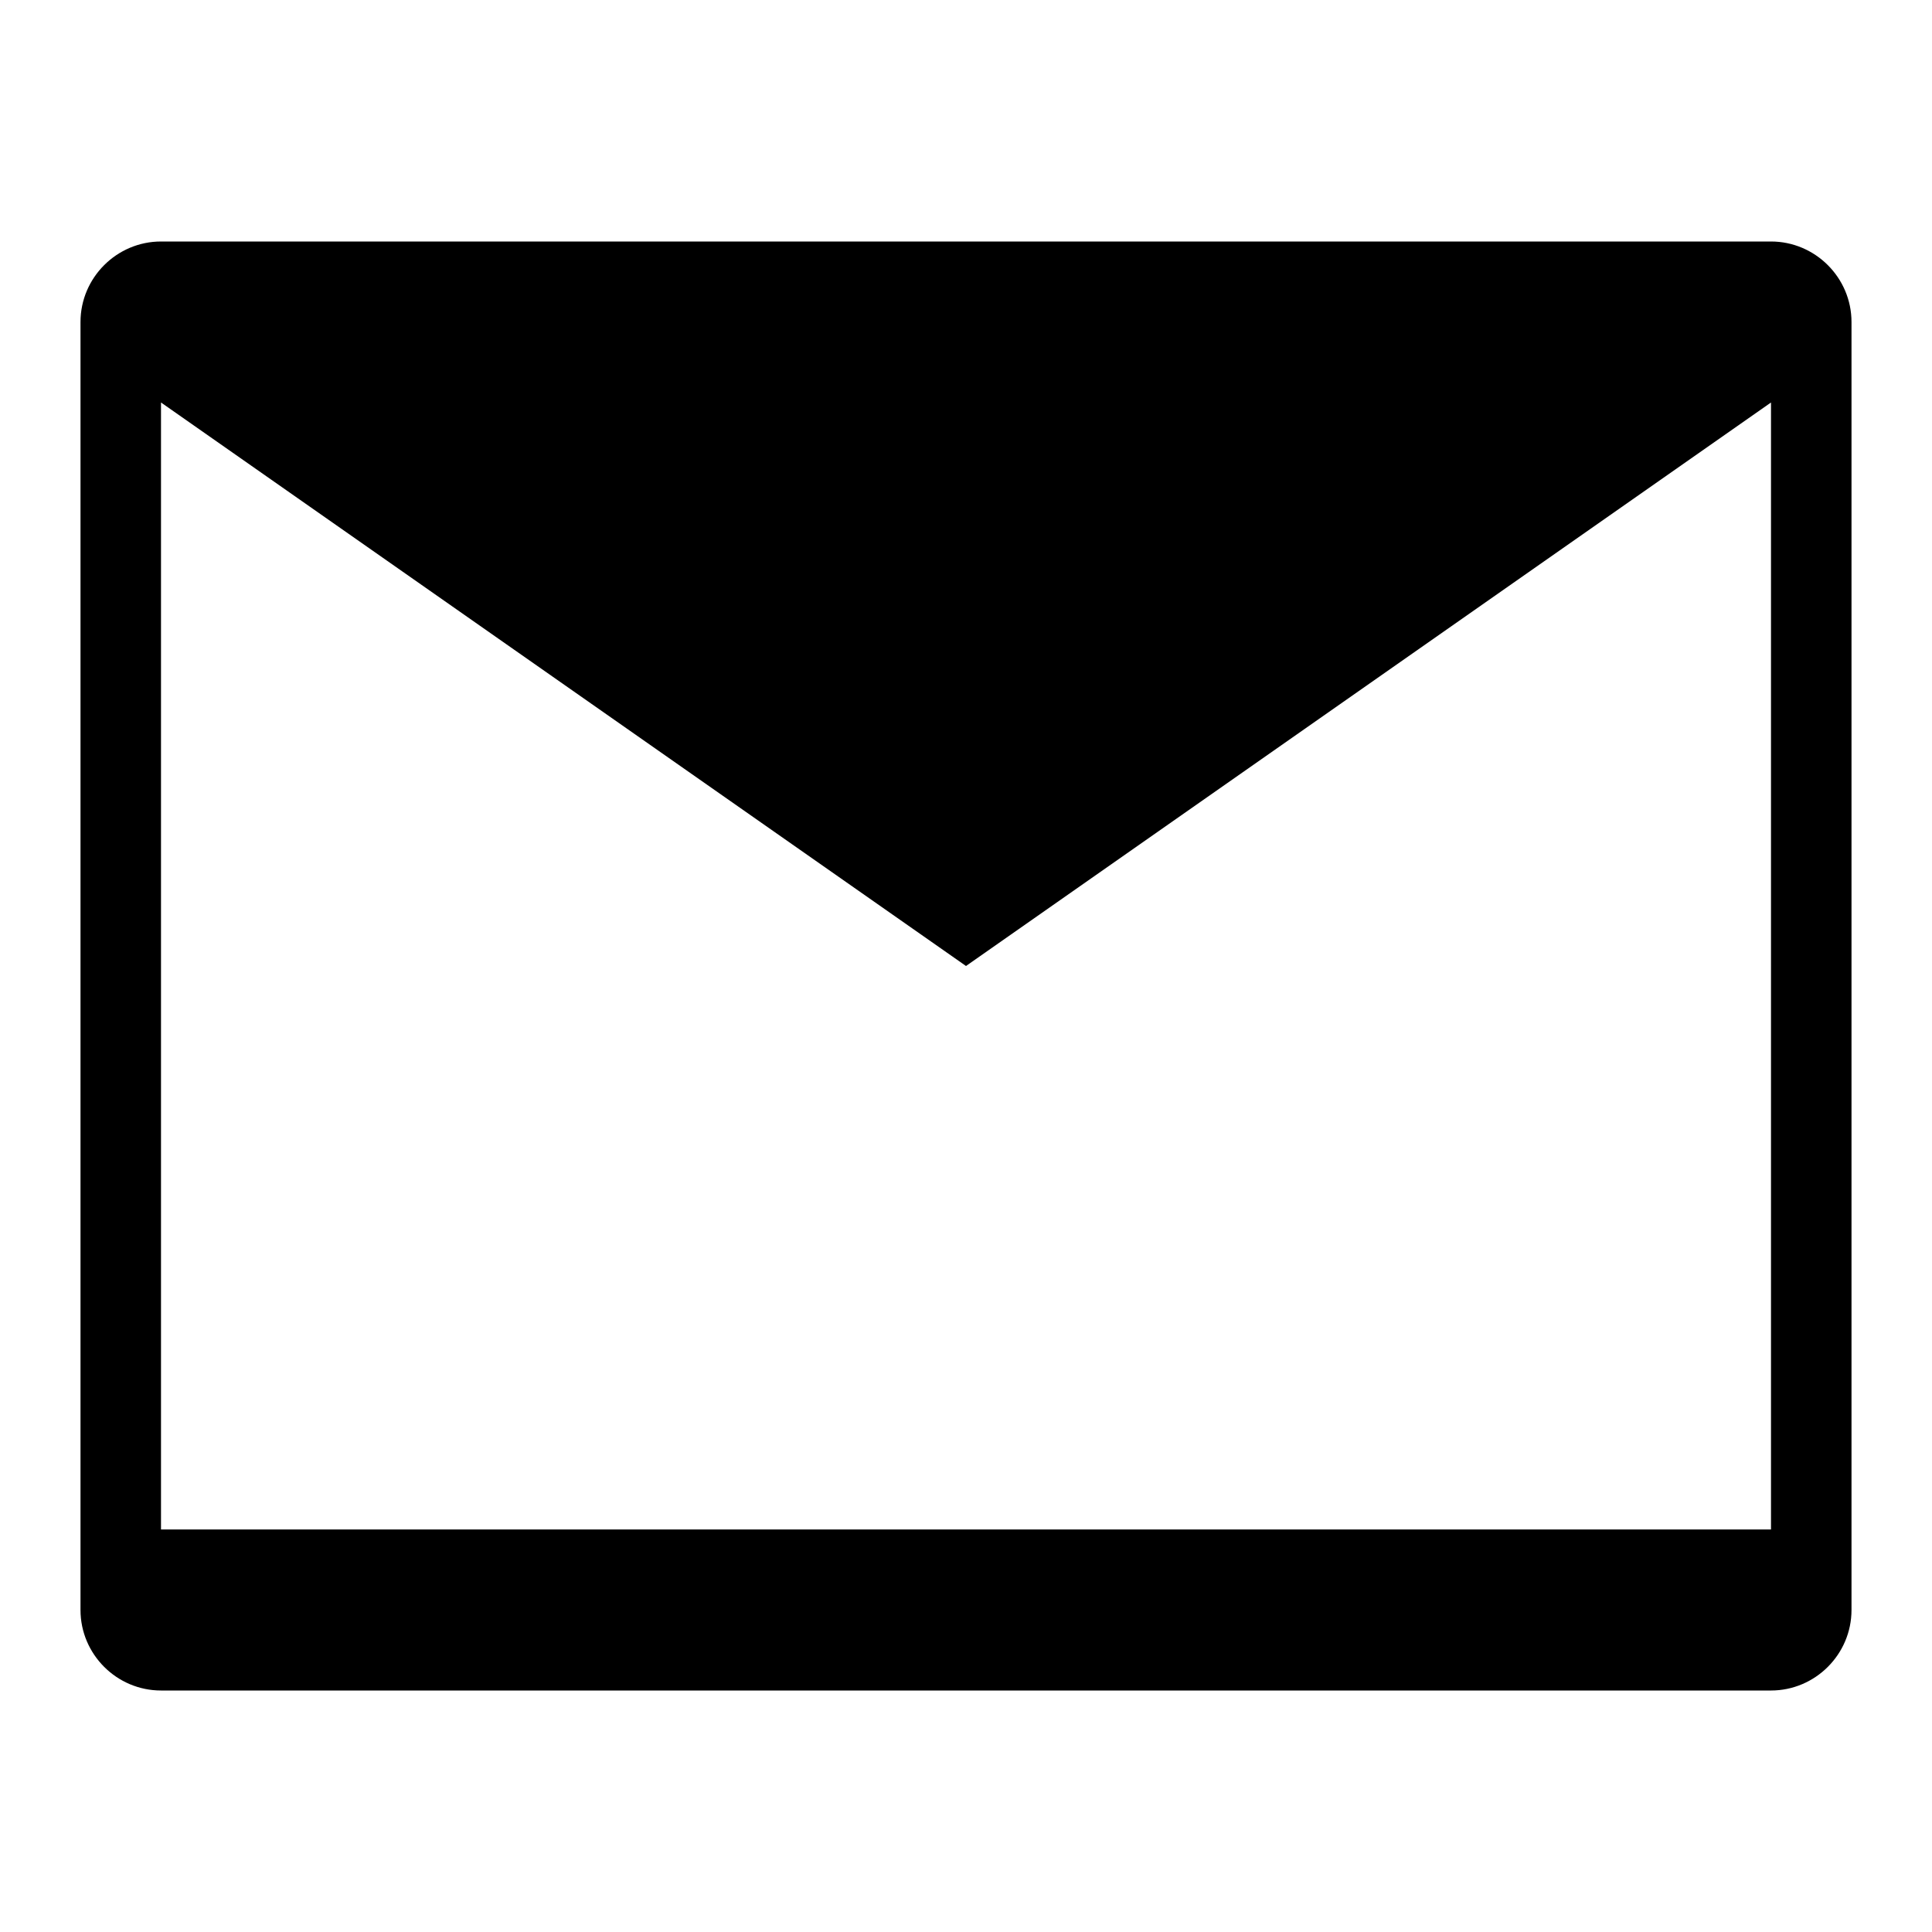 <svg width="24" height="24" viewBox="0 0 24 24" fill="none" xmlns="http://www.w3.org/2000/svg">
  <path d="M2 3h20c.55 0 1 .45 1 1v16c0 .55-.45 1-1 1H2c-.55 0-1-.45-1-1V4c0-.55.45-1 1-1zm0 2v14h20V5l-10 7L2 5z" fill="currentColor"/>
</svg>